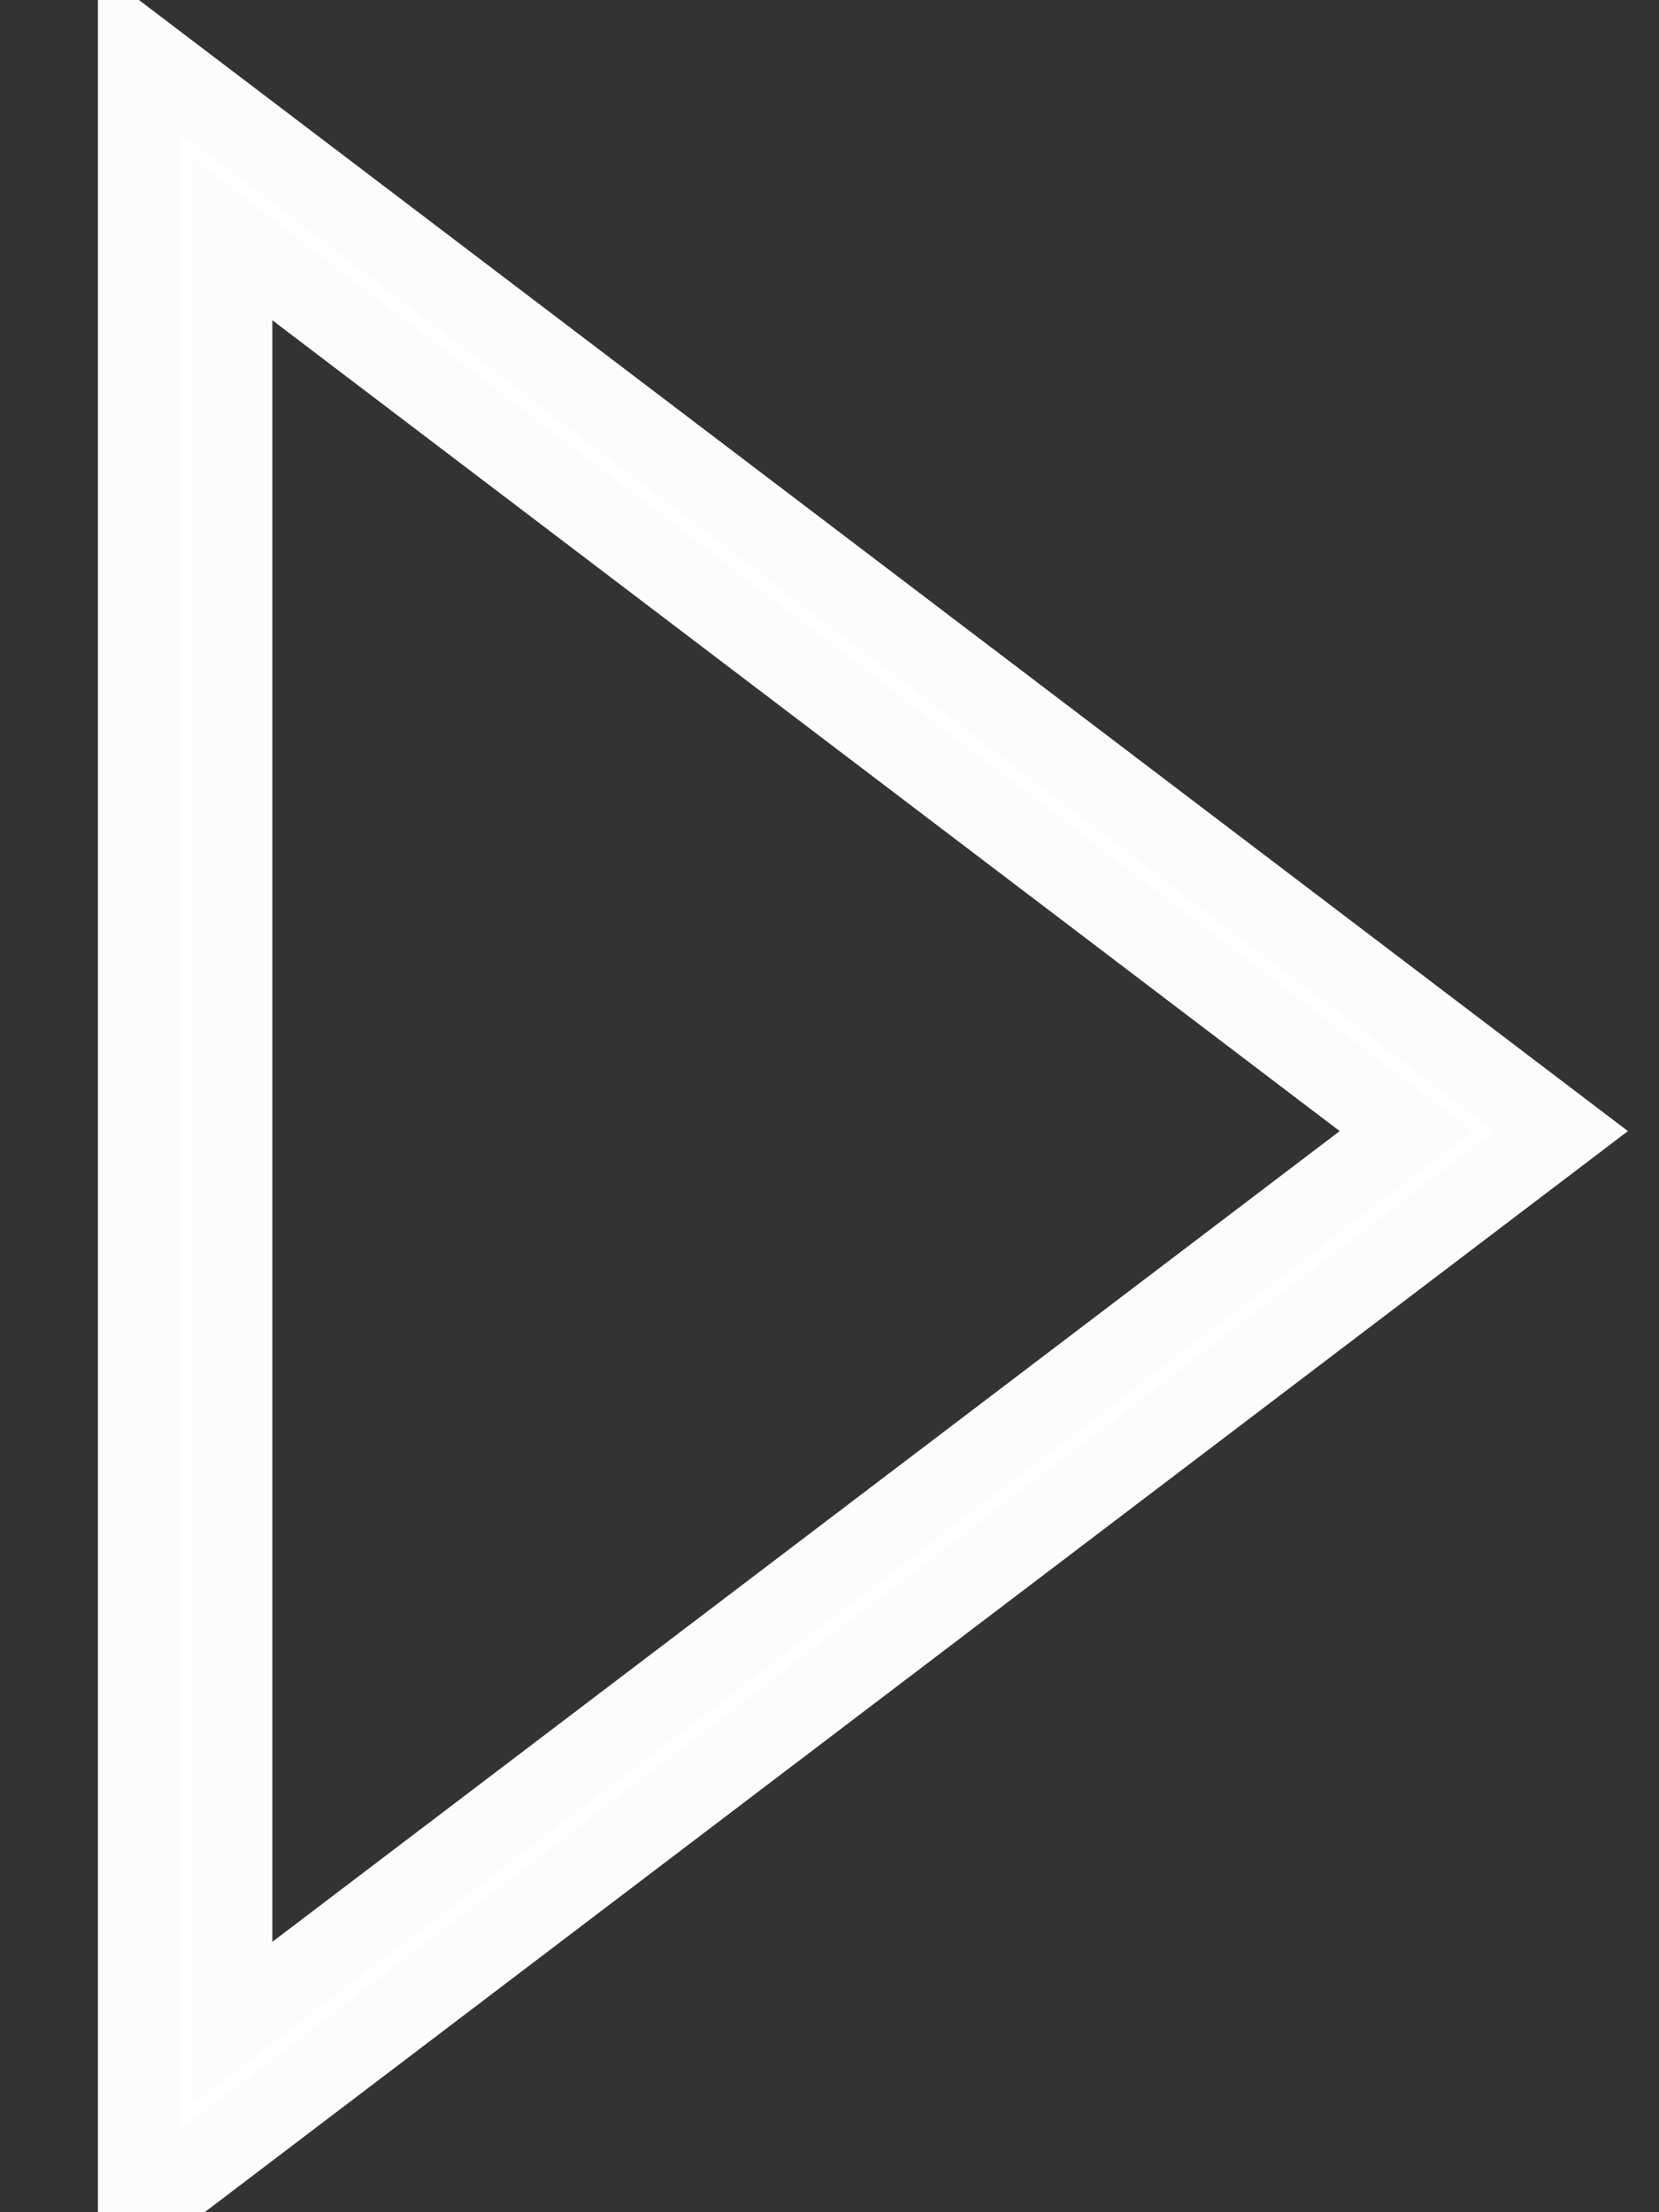 <svg width="15" height="20" viewBox="0 0 15 20" fill="none" xmlns="http://www.w3.org/2000/svg">
<rect x="0" y="0" width="15" height="20" fill="#333333" stroke="none"/>
<path d="M14.118 10.226L1.249 20L1.249 0.451L14.118 10.226ZM2.099 18.288L12.714 10.226L2.099 2.163L2.099 18.288H2.099Z" fill="white" stroke="#FCFCFC" stroke-width="0.727"/>
</svg>
